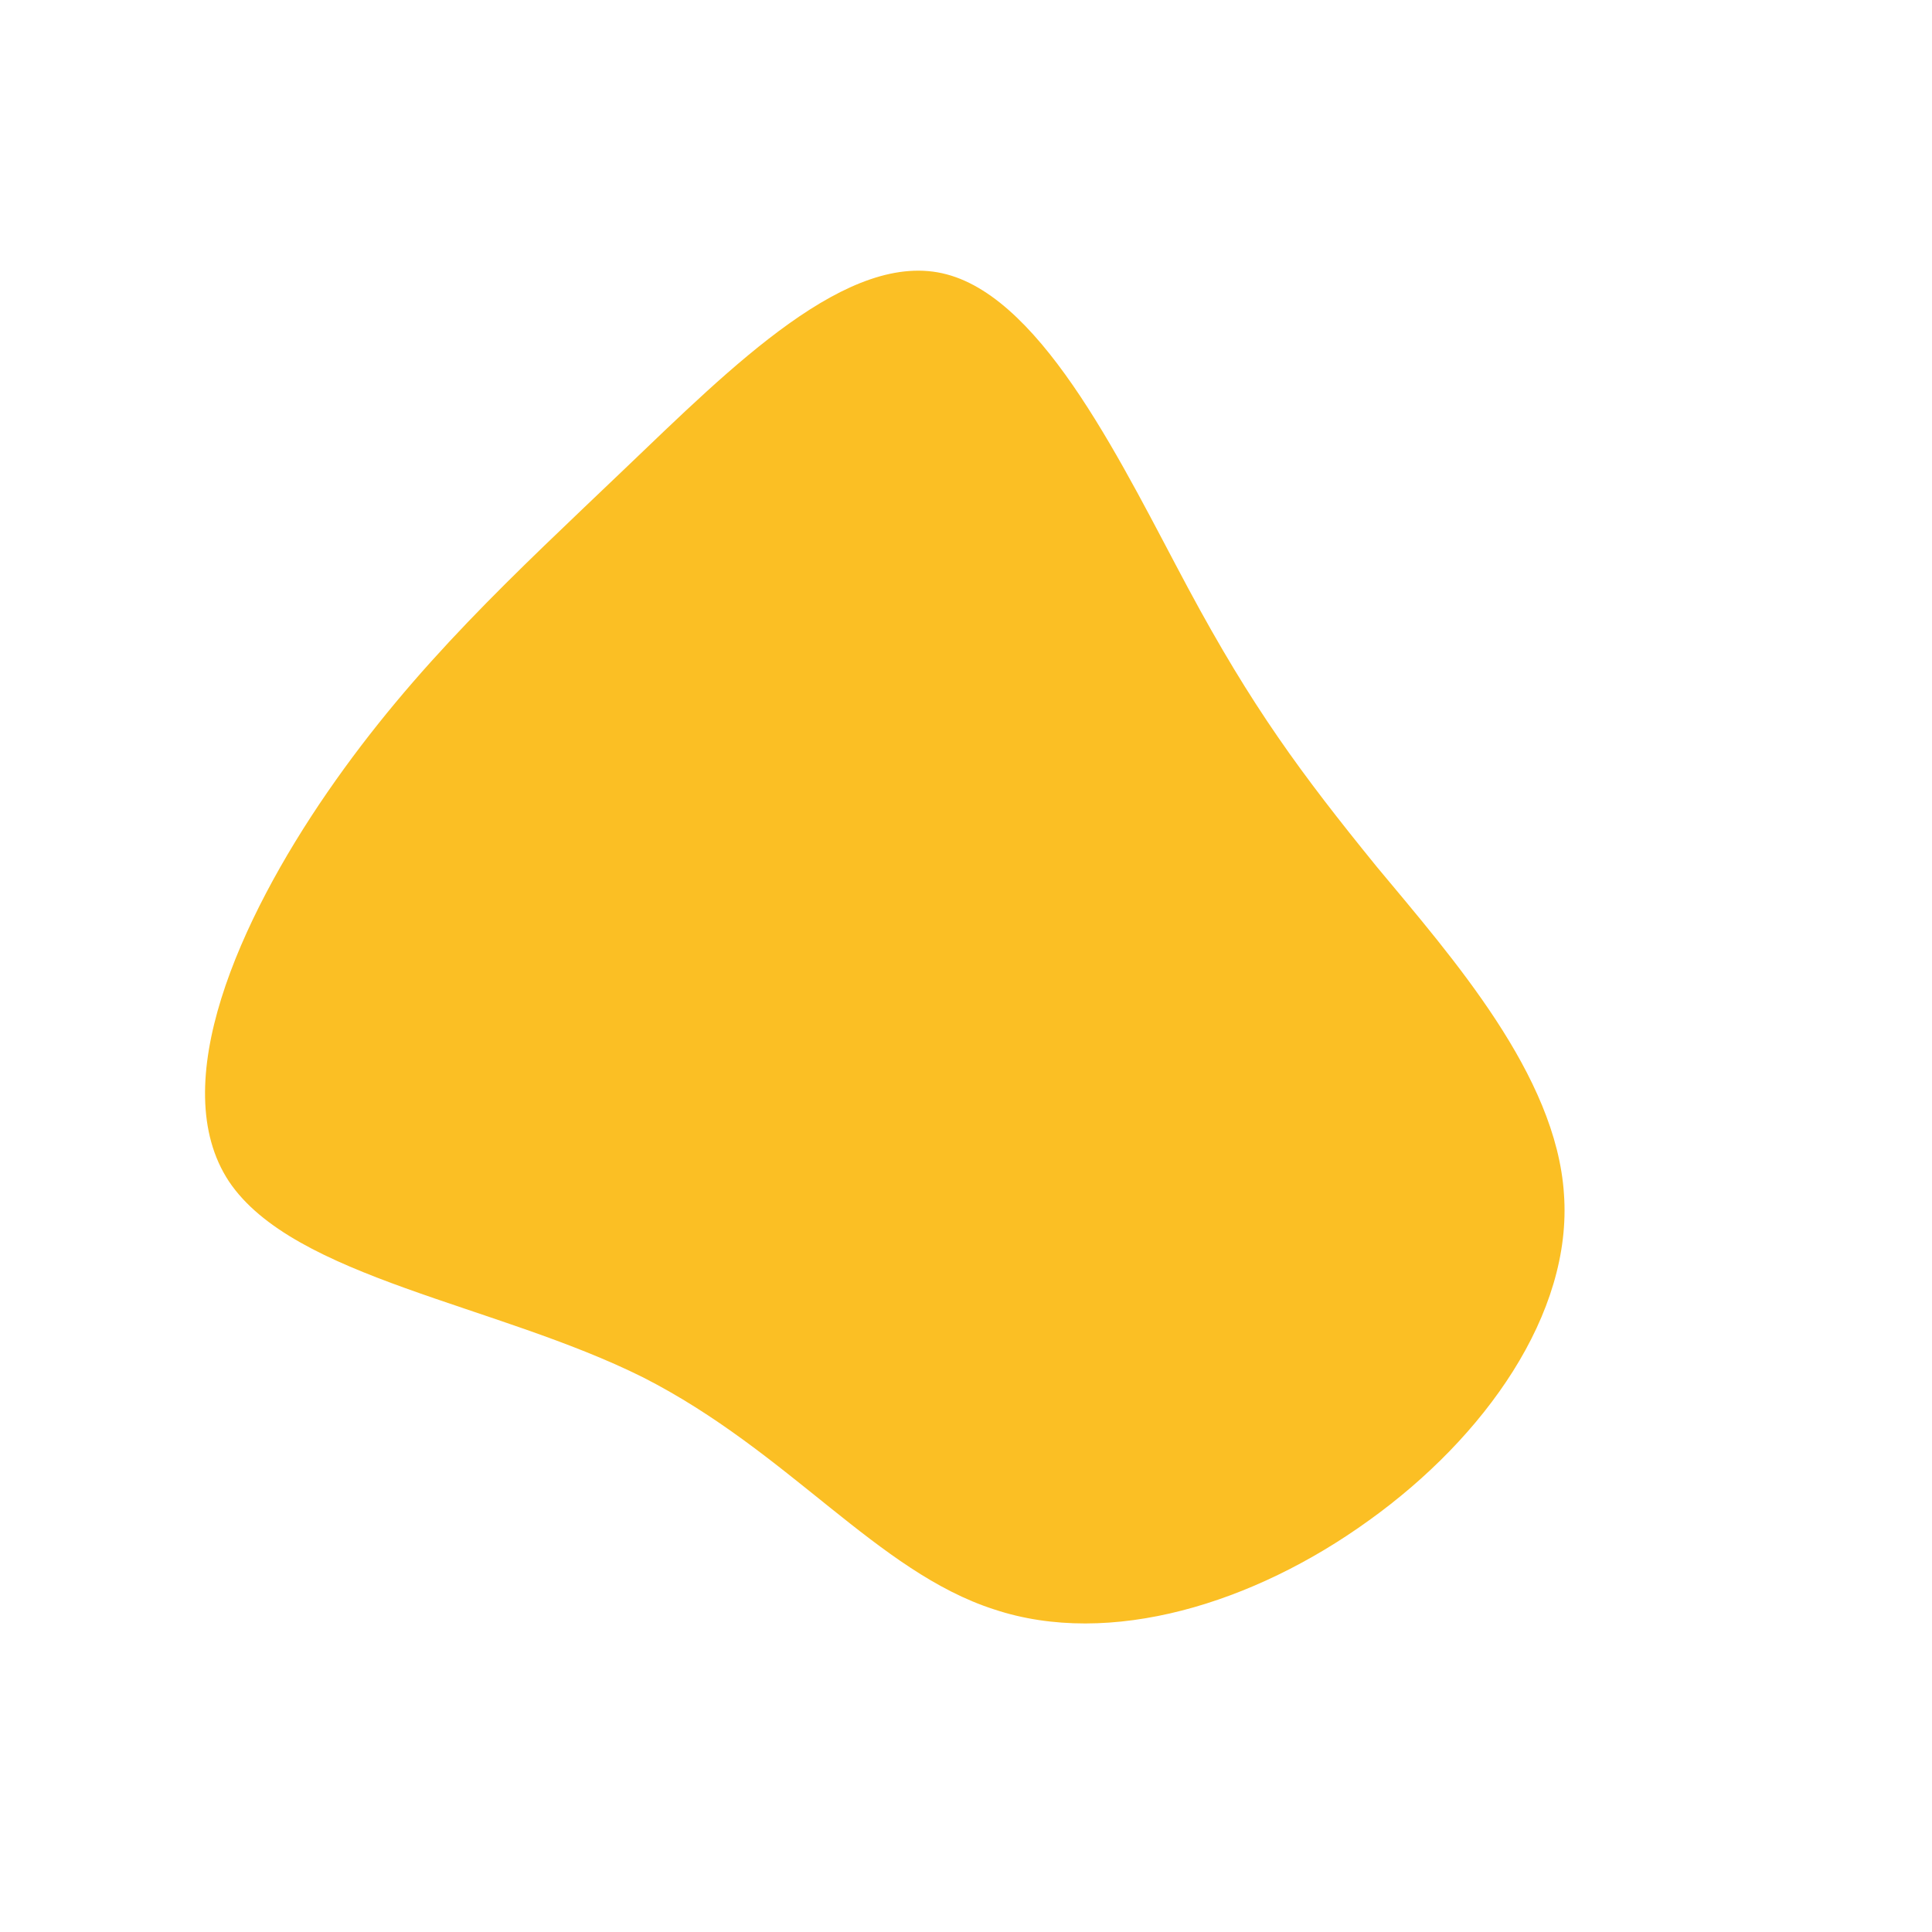 <?xml version="1.0" standalone="no"?>
<svg viewBox="0 0 200 200" xmlns="http://www.w3.org/2000/svg">
  <path fill="#FBBF24" d="M23,-39.1C29.6,-26.8,34.7,-19.9,42.5,-10.3C50.4,-0.8,61.1,11.3,61.9,23.6C62.8,36,53.7,48.8,41.7,57.4C29.8,66,14.9,70.6,2.9,66.6C-9.2,62.7,-18.3,50.3,-33.4,42.6C-48.6,35,-69.6,32.3,-76.3,22.3C-82.9,12.3,-75.2,-4.8,-66.1,-18C-57,-31.2,-46.7,-40.6,-35.4,-51.4C-24.2,-62.1,-12.1,-74.3,-2,-71.6C8.2,-68.9,16.4,-51.4,23,-39.1Z" transform="translate(100 100)" />
</svg>
